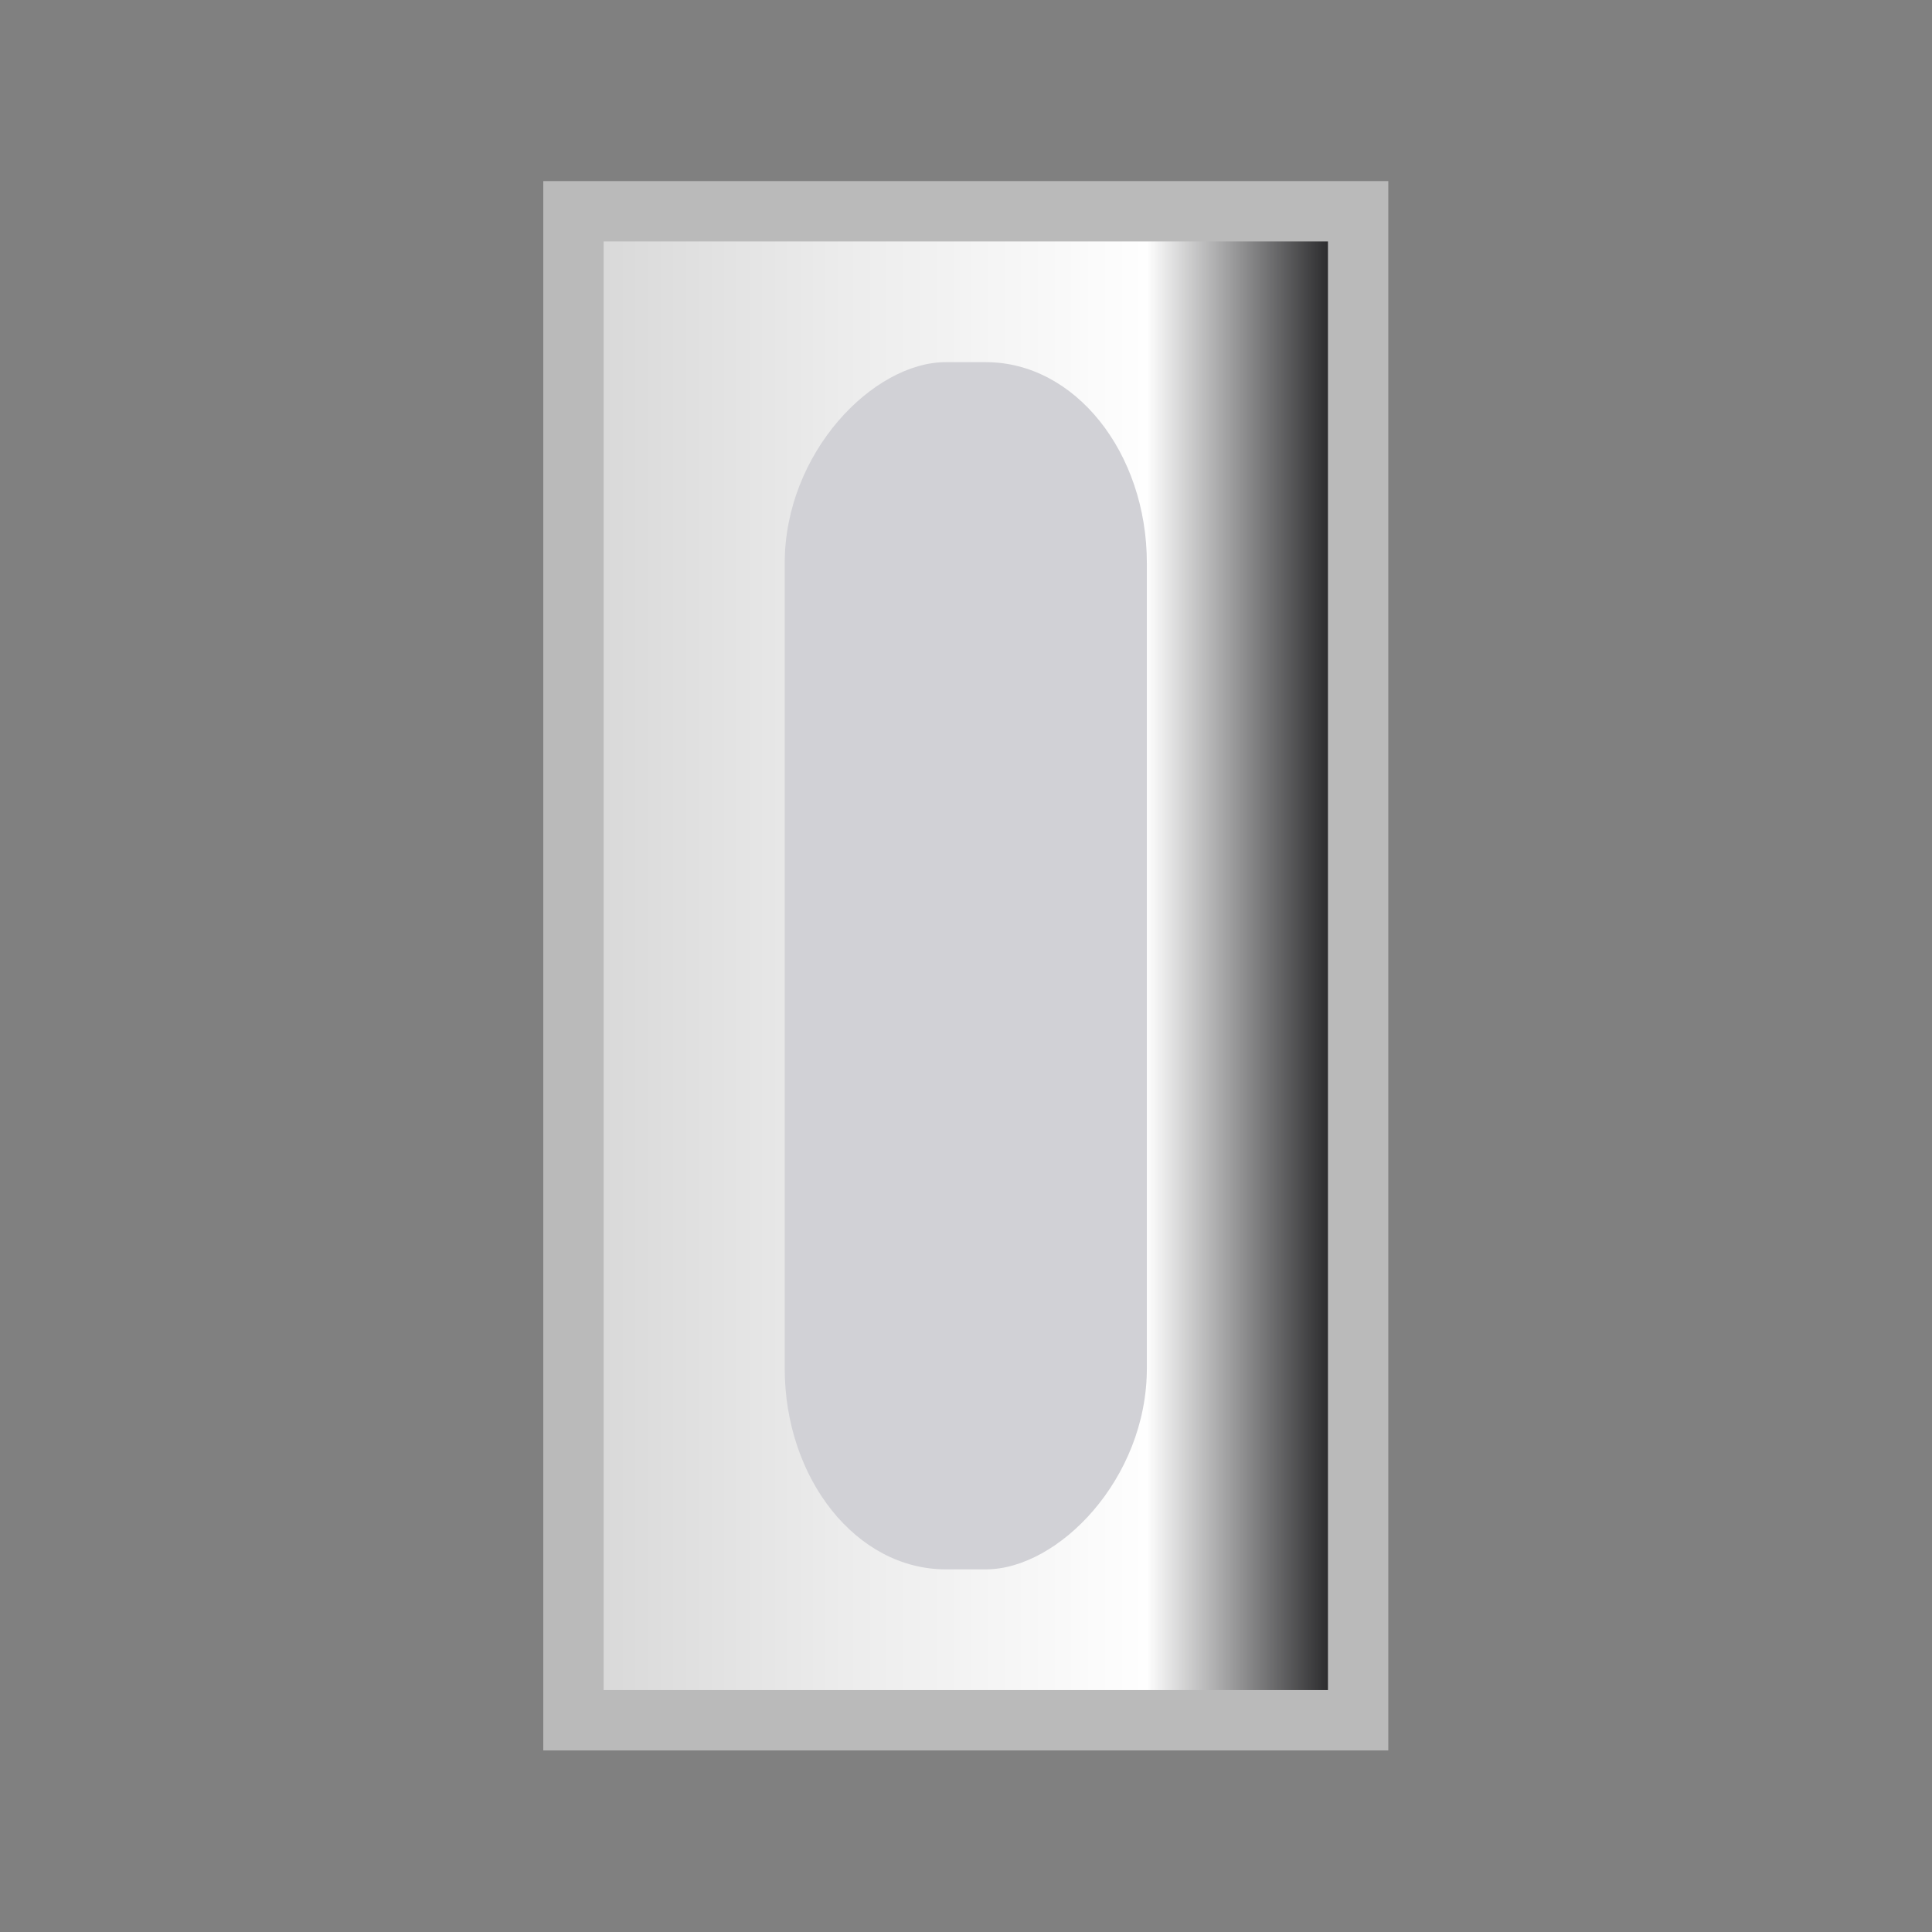<svg height="32" viewBox="0 0 32 32" width="32" xmlns="http://www.w3.org/2000/svg" xmlns:xlink="http://www.w3.org/1999/xlink"><rect x="0" y="0" width="32" height="32" fill="#808080" stroke="none"/><linearGradient id="a" gradientUnits="userSpaceOnUse" x1="7" x2="16" y1="10" y2="10"><stop offset="0" stop-color="#d9d9d9"/><stop offset=".333" stop-color="#ececec"/><stop offset=".75" stop-color="#fefefe"/><stop offset="1" stop-color="#2c2c2e"/></linearGradient>





     /&amp;amp;gt;
 <g transform="matrix(1.333 0 0 1.333 .667 0)"><path d="m6.25 2.25h10.5v19.5h-10.5z" fill="#bababa"/><path d="m7 3v18h9v-18z" fill="url(#a)" stroke-width="1.134"/><rect fill="#d1d1d6" height="4.5" rx="2.5" ry="2" transform="rotate(90)" width="15" x="4.5" y="-13.75"/></g></svg>